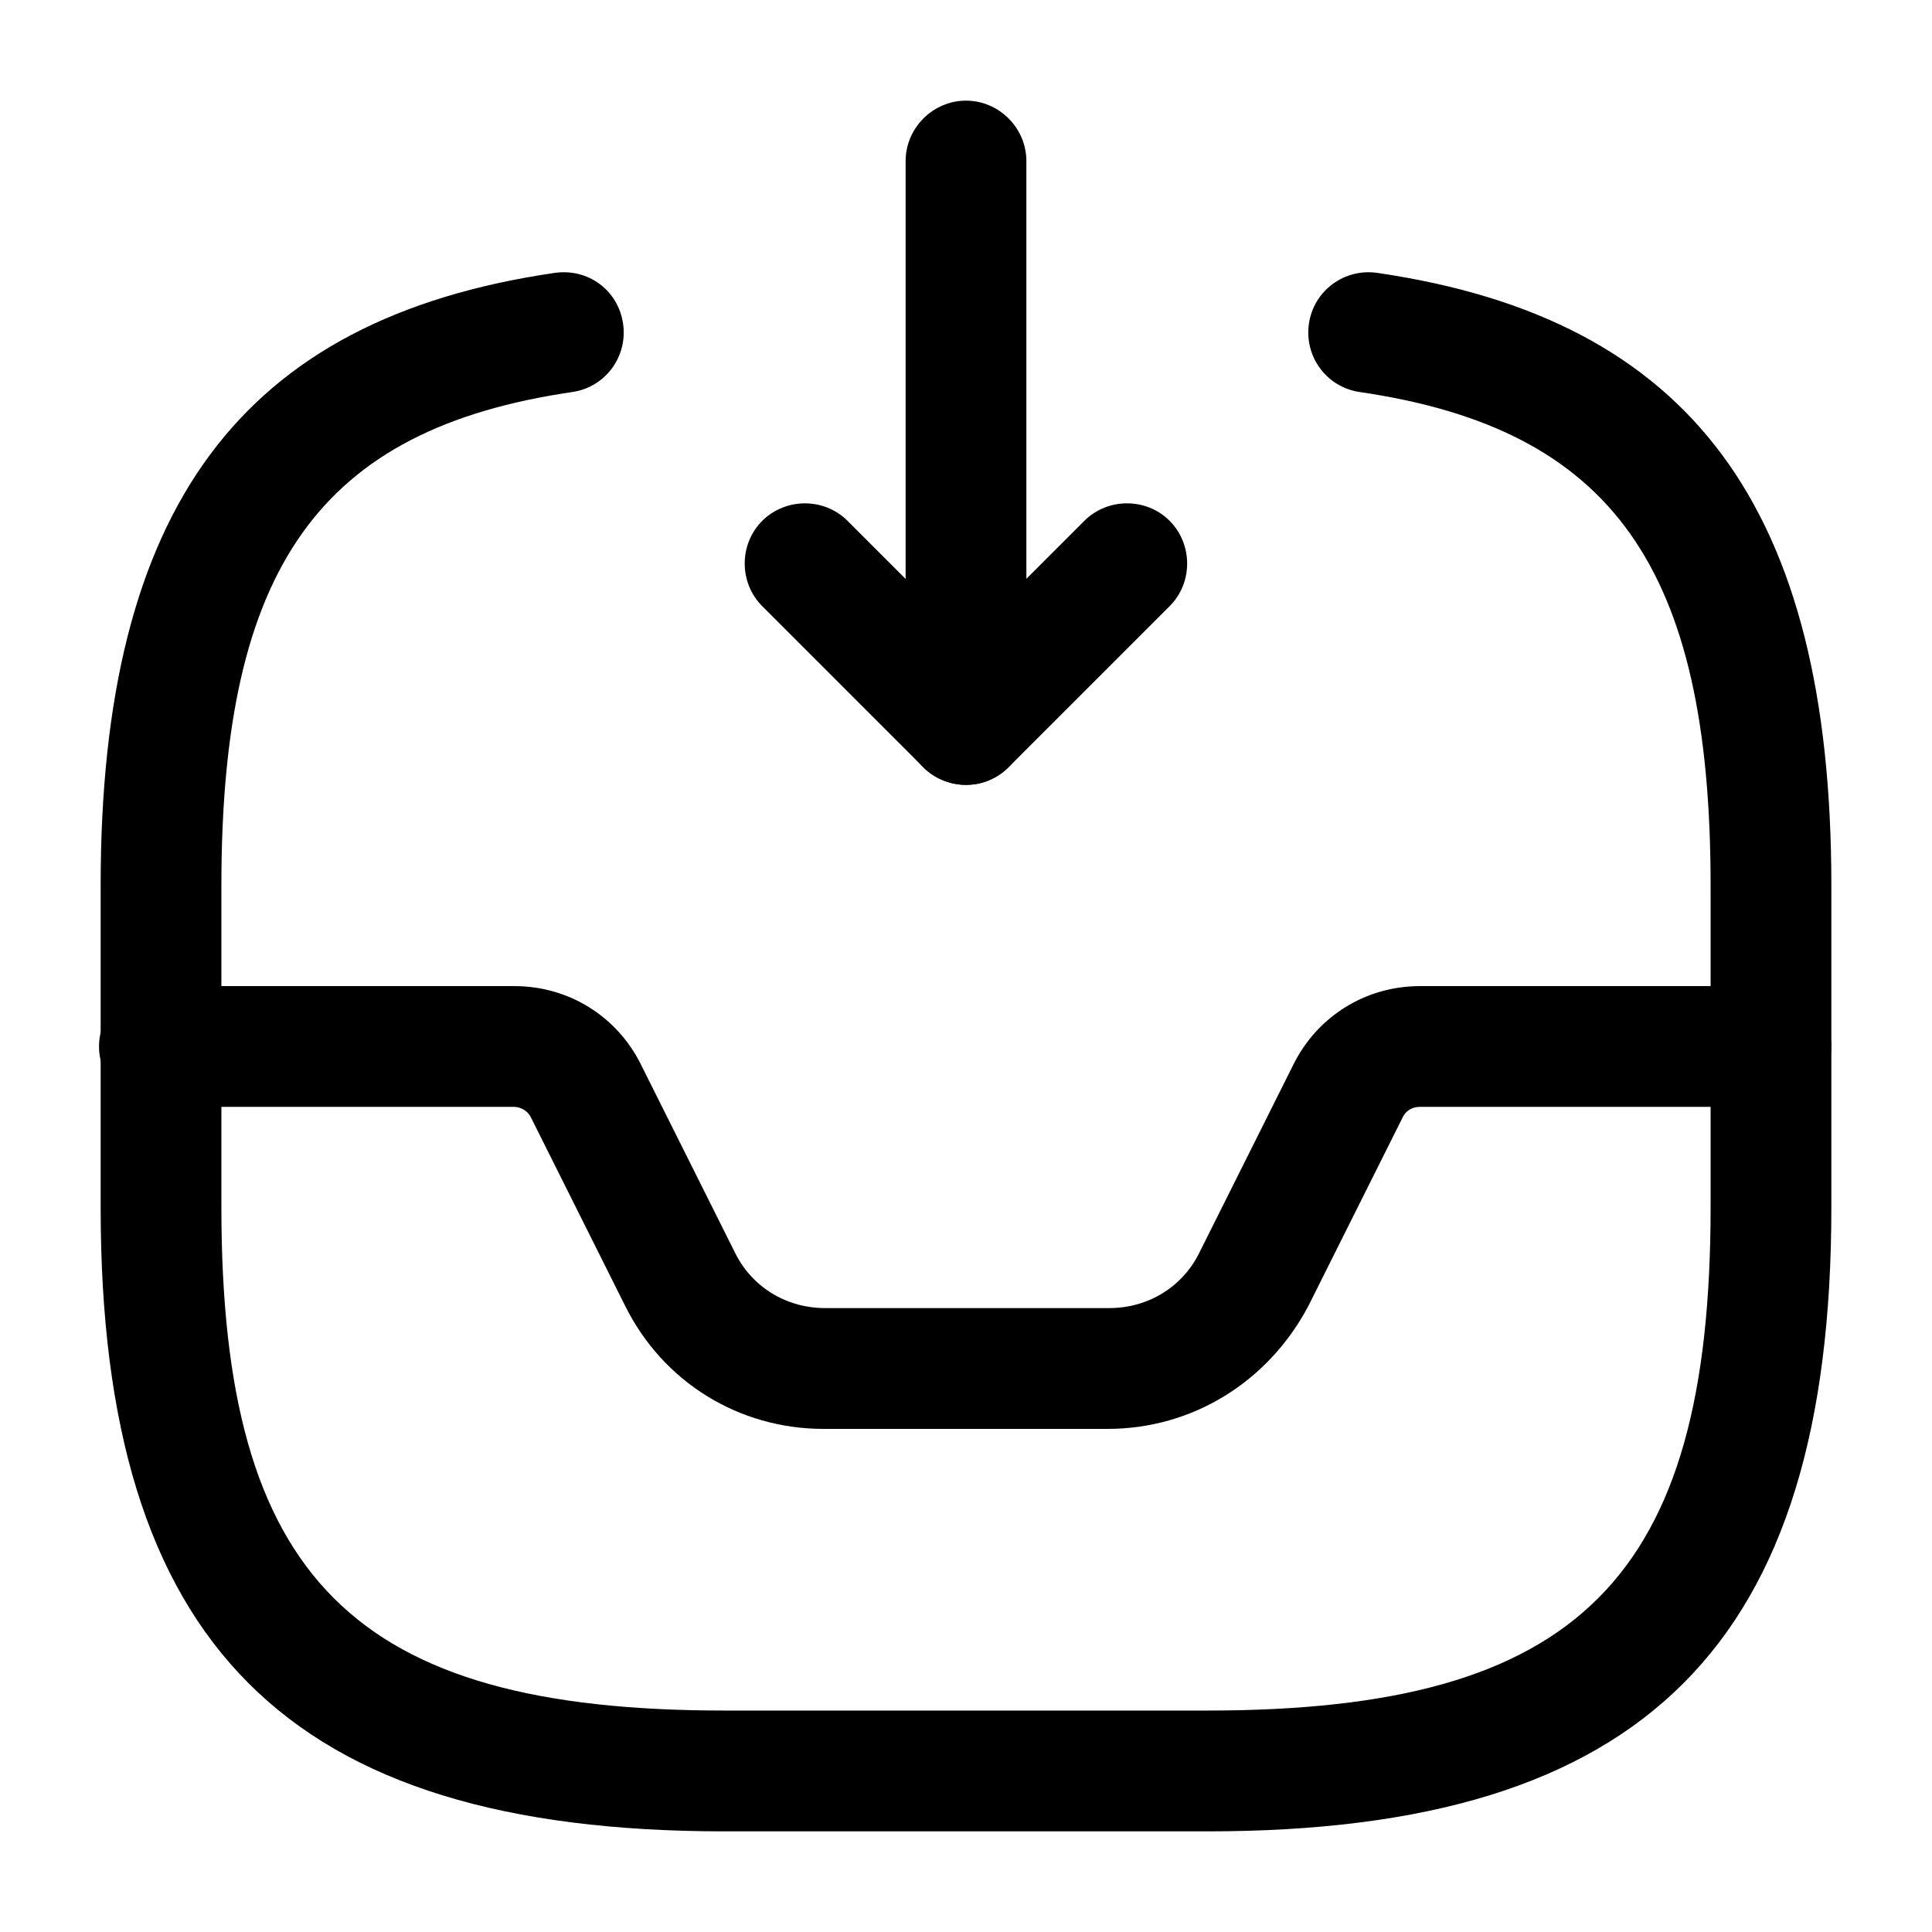 <!-- Generated by IcoMoon.io -->
<svg version="1.1" xmlns="http://www.w3.org/2000/svg" width="32" height="32" viewBox="0 0 32 32">
<title>direct-inbox</title>
<path d="M16 13c-0.133 0-0.253-0.027-0.387-0.080-0.373-0.147-0.613-0.52-0.613-0.92v-9.333c0-0.547 0.453-1 1-1s1 0.453 1 1v6.92l0.96-0.96c0.387-0.387 1.027-0.387 1.413 0s0.387 1.027 0 1.413l-2.667 2.667c-0.187 0.187-0.44 0.293-0.707 0.293z"></path>
<path d="M15.999 13c-0.253 0-0.507-0.093-0.707-0.293l-2.667-2.667c-0.387-0.387-0.387-1.027 0-1.413s1.027-0.387 1.413 0l2.667 2.667c0.387 0.387 0.387 1.027 0 1.413-0.2 0.2-0.453 0.293-0.707 0.293z"></path>
<path d="M18.347 23.667h-4.707c-1.4 0-2.653-0.773-3.28-2.027l-1.56-3.12c-0.053-0.12-0.173-0.187-0.293-0.187h-5.867c-0.547 0-1-0.453-1-1s0.453-1 1-1h5.88c0.893 0 1.693 0.493 2.093 1.293l1.56 3.12c0.28 0.573 0.853 0.92 1.493 0.92h4.707c0.64 0 1.213-0.347 1.493-0.92l1.56-3.12c0.4-0.8 1.2-1.293 2.093-1.293h5.813c0.547 0 1 0.453 1 1s-0.453 1-1 1h-5.813c-0.133 0-0.24 0.067-0.293 0.187l-1.56 3.12c-0.667 1.253-1.92 2.027-3.32 2.027z"></path>
<path d="M20 30.333h-8c-7.24 0-10.333-3.093-10.333-10.333v-5.333c0-6.253 2.32-9.387 7.52-10.147 0.56-0.080 1.053 0.293 1.133 0.84s-0.293 1.053-0.84 1.133c-4.187 0.613-5.813 2.907-5.813 8.173v5.333c0 6.147 2.187 8.333 8.333 8.333h8c6.147 0 8.333-2.187 8.333-8.333v-5.333c0-5.267-1.627-7.56-5.813-8.173-0.547-0.080-0.92-0.587-0.84-1.133s0.587-0.92 1.133-0.84c5.2 0.76 7.52 3.893 7.52 10.147v5.333c0 7.24-3.093 10.333-10.333 10.333z"></path>
</svg>
